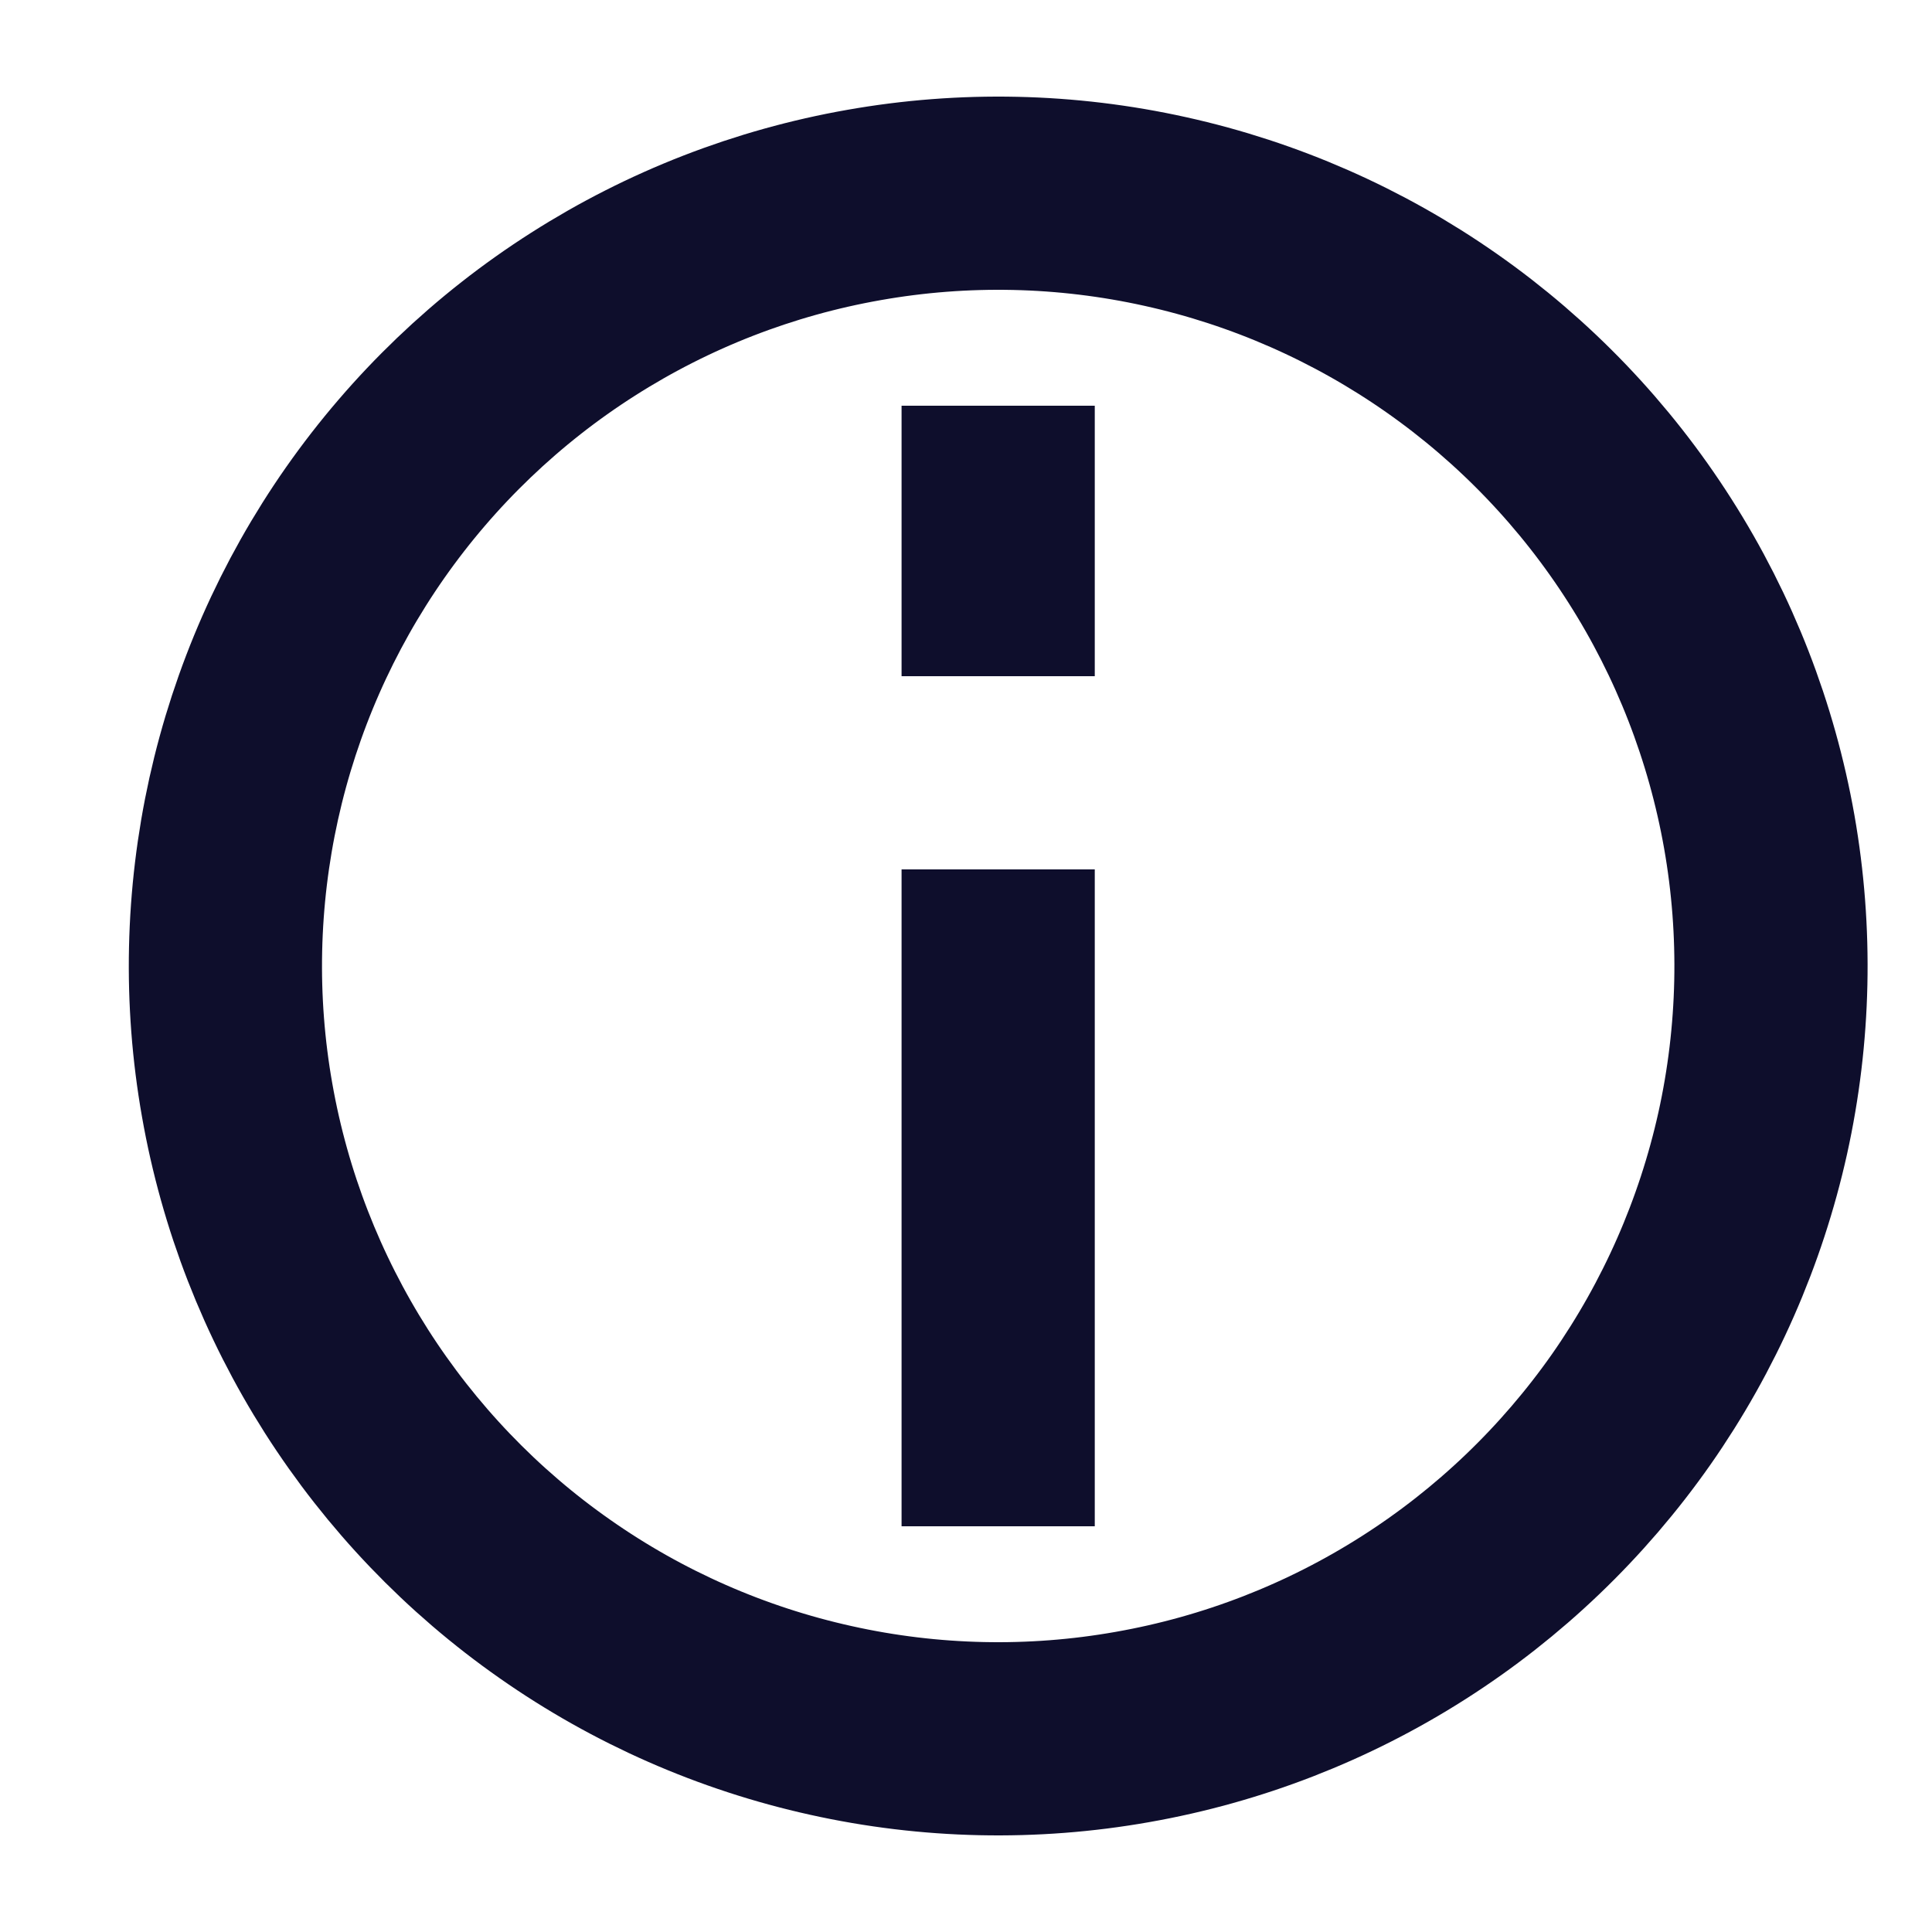 <svg width="20" height="20" viewBox="0 0 20 20" fill="none" xmlns="http://www.w3.org/2000/svg">
<path d="M11.722 17.878C12.757 17.696 13.746 17.312 14.632 16.747C15.518 16.183 16.284 15.449 16.887 14.589C17.489 13.728 17.916 12.757 18.144 11.732C18.371 10.706 18.394 9.645 18.212 8.611C18.029 7.576 17.645 6.588 17.08 5.702C16.516 4.816 15.782 4.049 14.922 3.447C14.061 2.844 13.09 2.417 12.065 2.19C11.039 1.962 9.979 1.939 8.944 2.122C7.909 2.304 6.921 2.688 6.035 3.253C5.149 3.817 4.383 4.551 3.78 5.411C3.177 6.272 2.75 7.243 2.523 8.268C2.296 9.294 2.272 10.355 2.455 11.389C2.637 12.424 3.022 13.412 3.586 14.298C4.151 15.184 4.884 15.951 5.745 16.553C6.605 17.156 7.576 17.583 8.602 17.81C9.627 18.038 10.688 18.061 11.722 17.878L11.722 17.878Z" stroke="#0E0E2C" stroke-width="2"/>
<path d="M10.333 10L10.333 14.8" stroke="#0E0E2C" stroke-width="2" stroke-linecap="square"/>
<path d="M10.333 6L10.333 5.2" stroke="#0E0E2C" stroke-width="2" stroke-linecap="square"/>
</svg>
